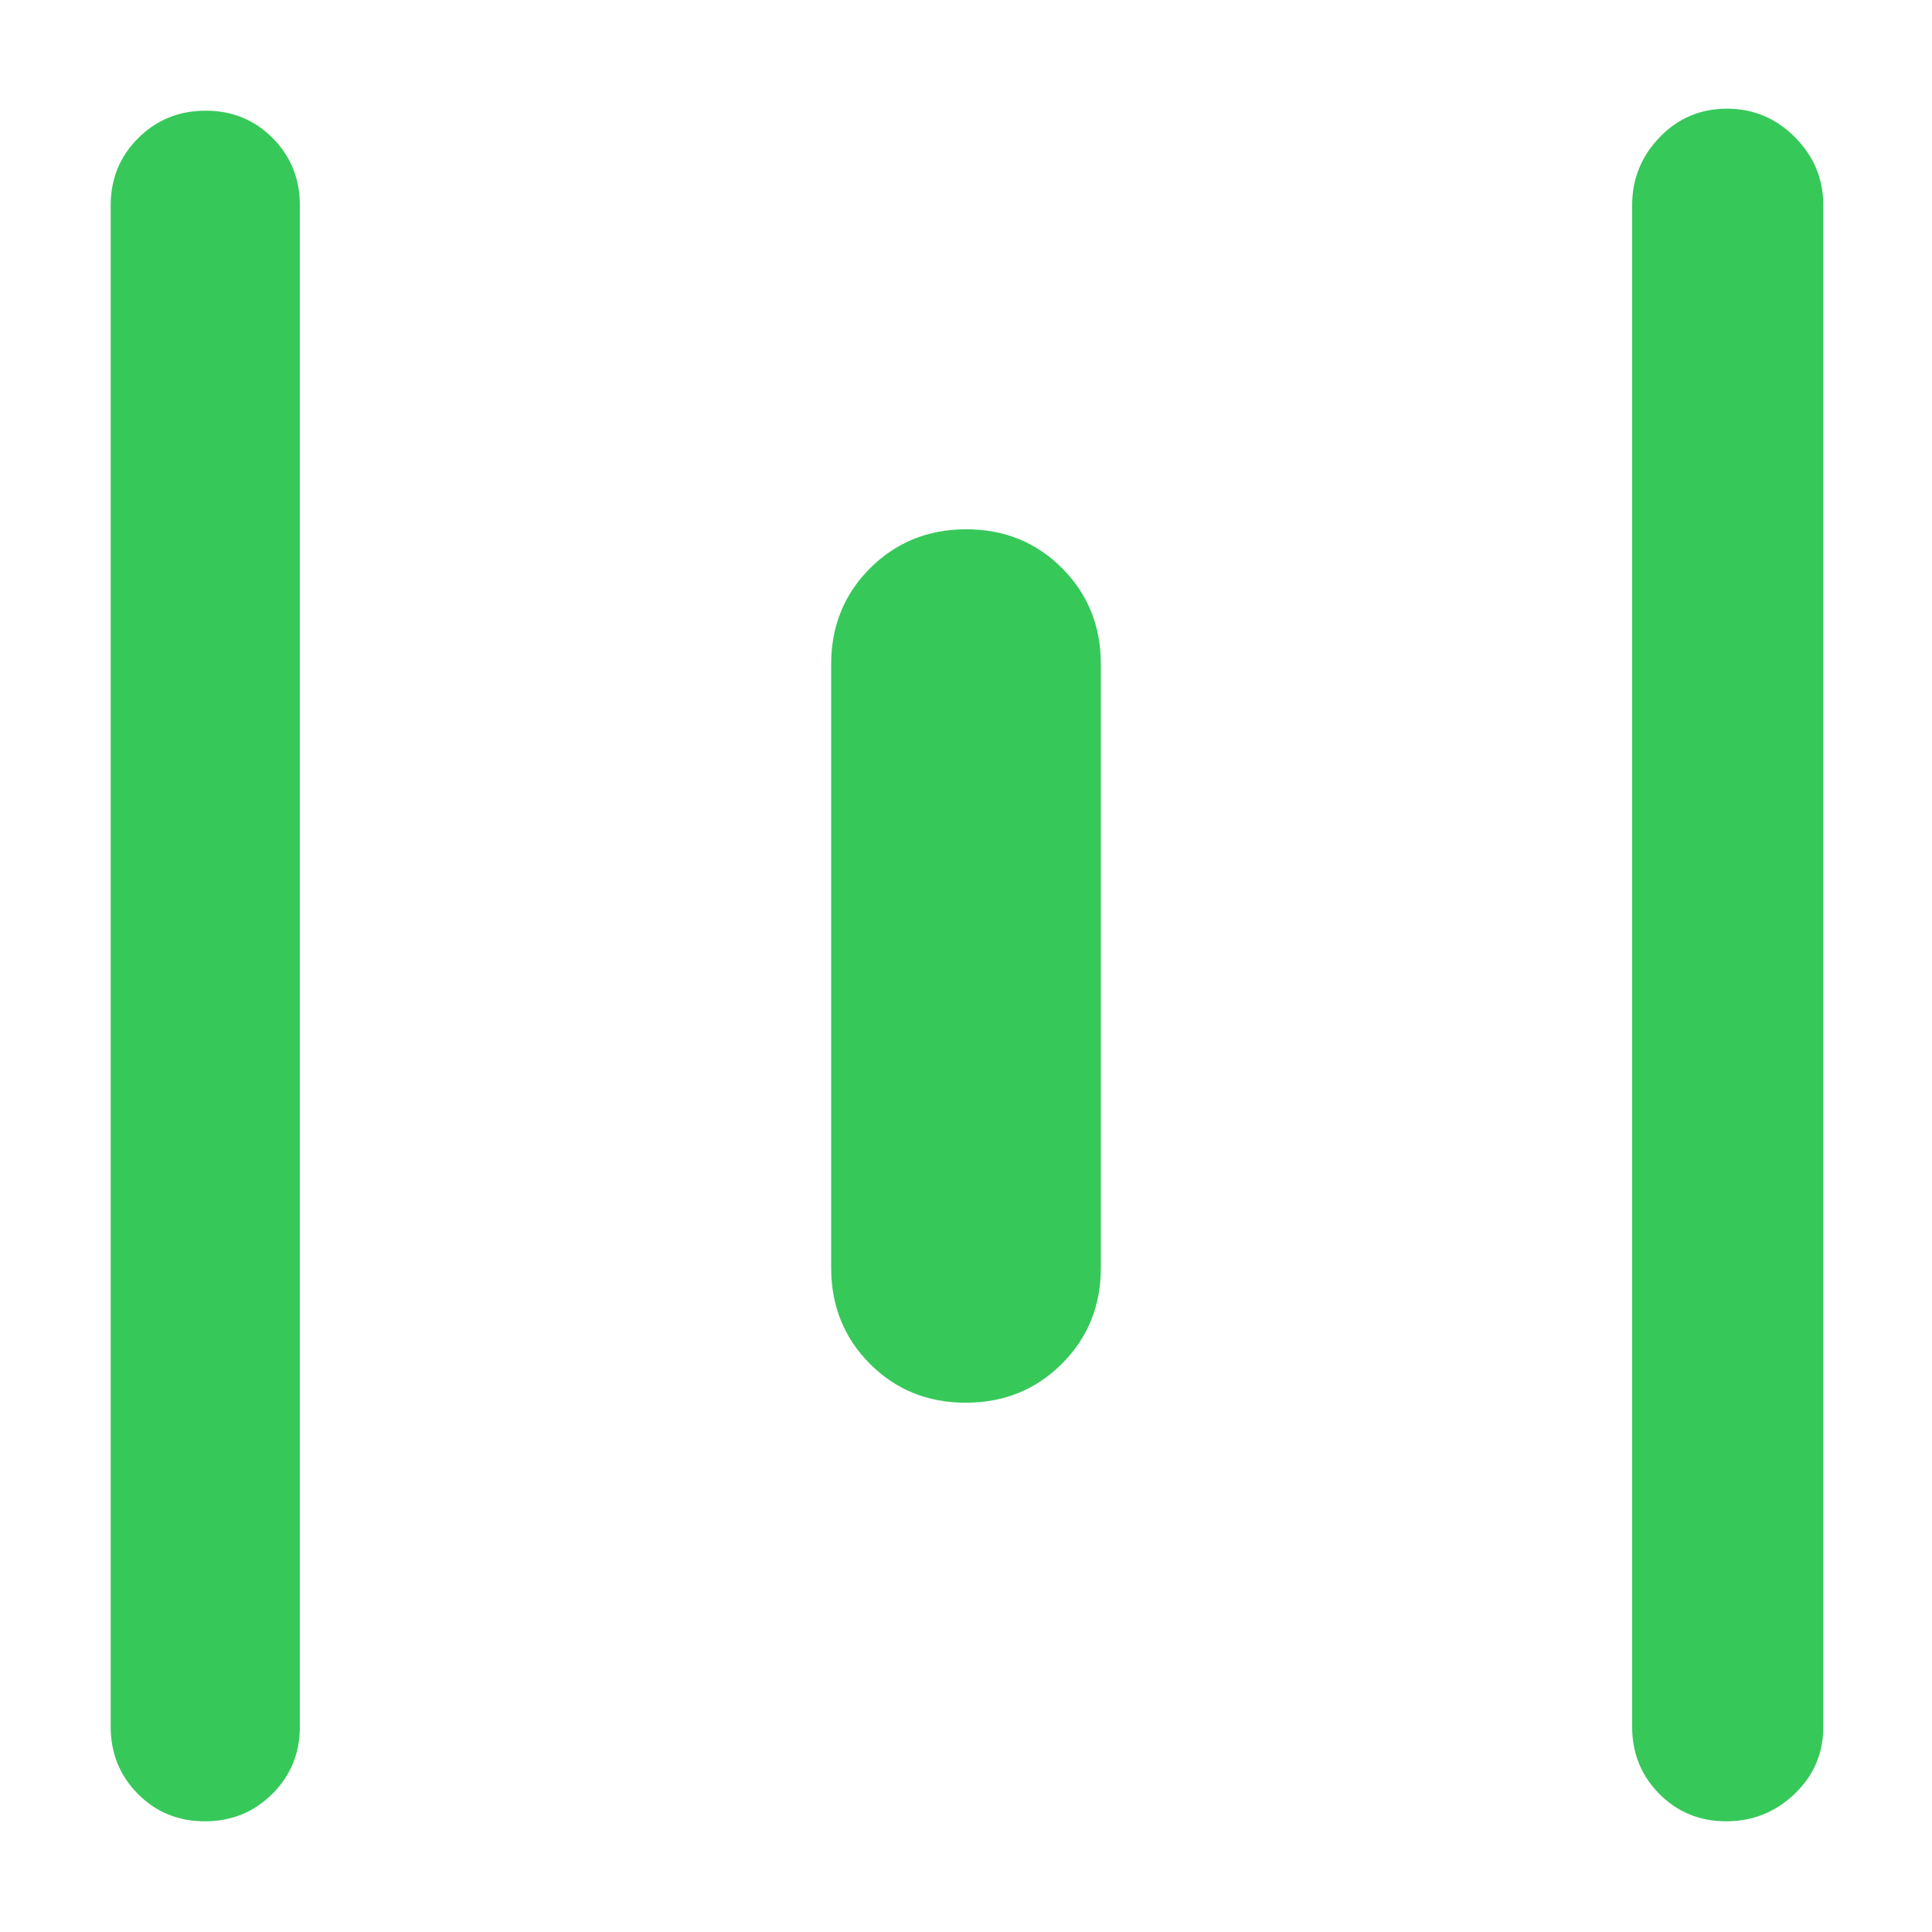 <svg xmlns="http://www.w3.org/2000/svg" height="48" viewBox="0 -960 960 960" width="48"><path fill="rgb(55, 200, 90)" d="M101.82-55Q82-55 68.5-68.63 55-82.25 55-102v-756q0-19.75 13.68-33.38Q82.35-905 102.18-905q19.82 0 33.32 13.62Q149-877.75 149-858v756q0 19.75-13.68 33.37Q121.65-55 101.82-55Zm378.06-208q-28.38 0-47.63-19.33Q413-301.67 413-330v-300q0-28.33 19.37-47.67Q451.74-697 480.12-697t47.63 19.33Q547-658.33 547-630v300q0 28.33-19.37 47.67Q508.26-263 479.88-263ZM857.74-55Q838-55 824.5-68.63 811-82.25 811-102v-756q0-19.63 13.68-33.81Q838.35-906 858.09-906q19.73 0 33.82 14.19Q906-877.63 906-858v756q0 19.75-14.26 33.37Q877.47-55 857.74-55Z"/></svg>